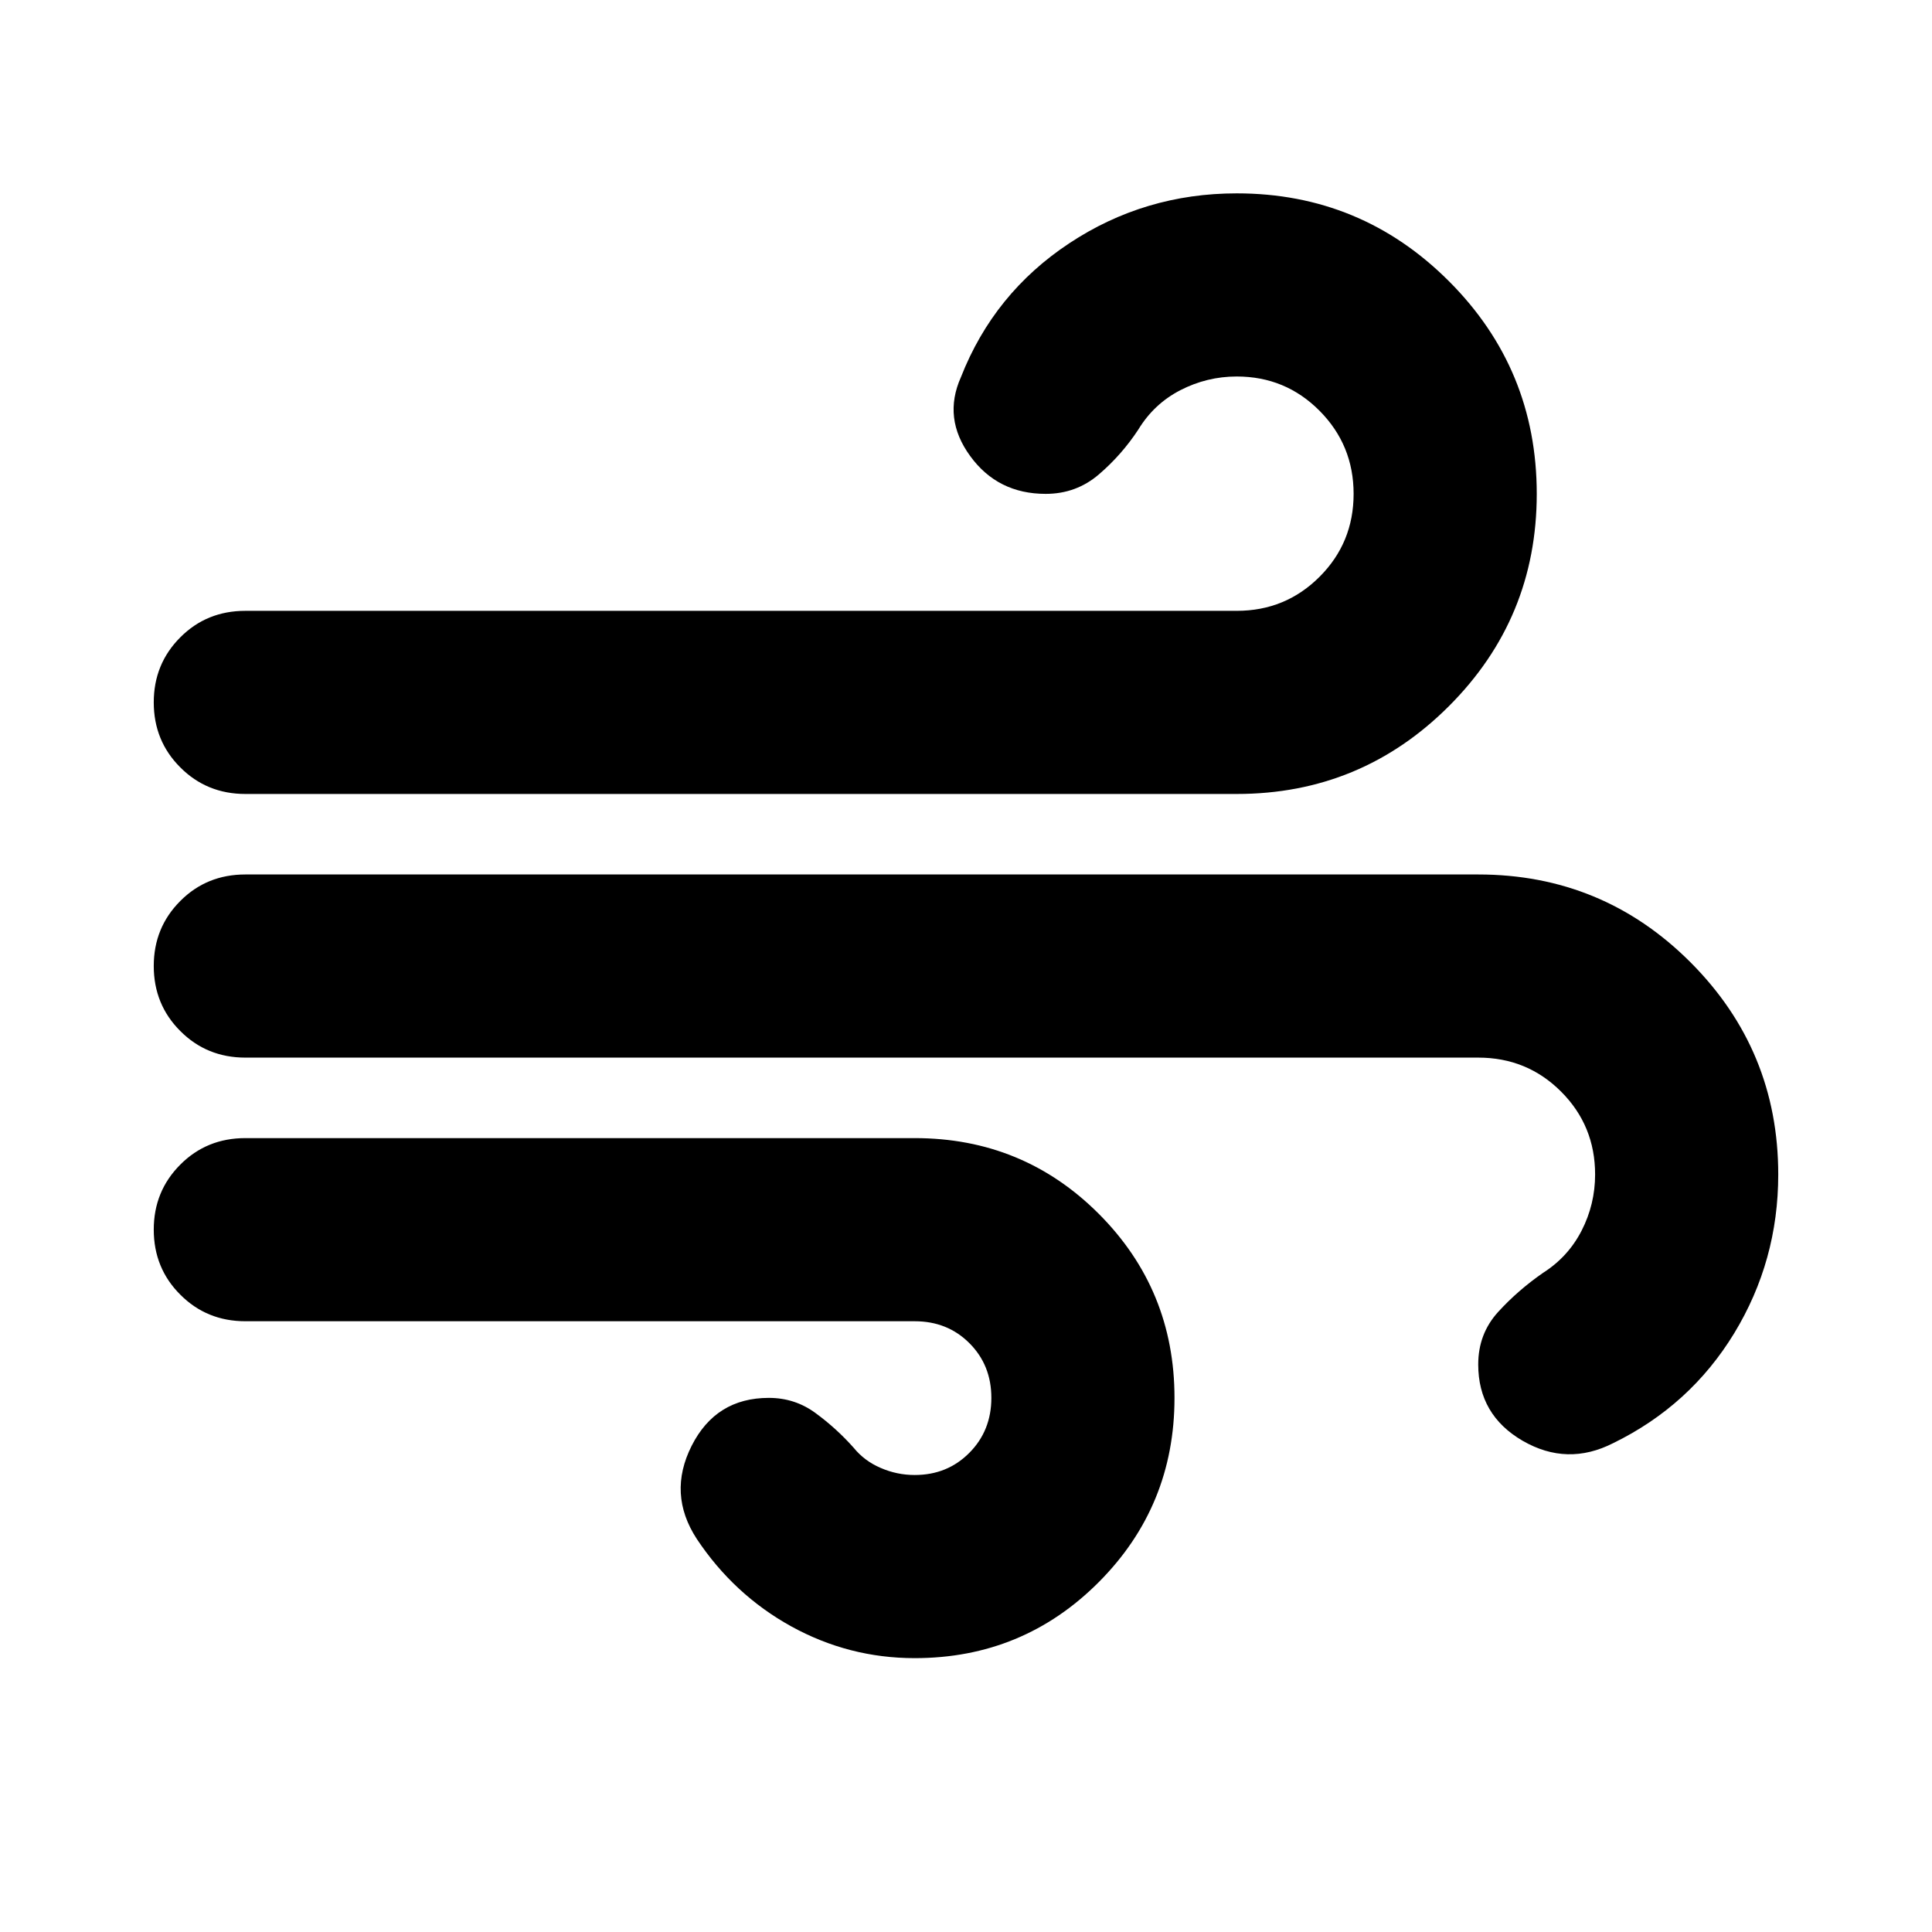 <svg width="24" height="24" viewBox="0 0 24 24" fill="none" xmlns="http://www.w3.org/2000/svg">
<mask id="mask0_19_187" style="mask-type:alpha" maskUnits="userSpaceOnUse" x="0" y="0" width="24" height="24">
<rect width="24" height="24" fill="#D9D9D9"/>
</mask>
<g mask="url(#mask0_19_187)">
<path d="M11.363 20.598C10.817 20.598 10.306 20.466 9.83 20.204C9.354 19.941 8.962 19.578 8.655 19.116C8.412 18.743 8.391 18.358 8.592 17.96C8.793 17.563 9.112 17.365 9.551 17.365C9.767 17.365 9.962 17.428 10.134 17.556C10.307 17.683 10.464 17.826 10.605 17.985C10.693 18.093 10.804 18.177 10.94 18.235C11.076 18.294 11.216 18.323 11.363 18.323C11.634 18.323 11.86 18.231 12.042 18.047C12.224 17.864 12.315 17.636 12.315 17.365C12.315 17.093 12.224 16.867 12.042 16.685C11.86 16.503 11.634 16.413 11.363 16.413H3.048C2.729 16.413 2.459 16.303 2.24 16.083C2.02 15.864 1.91 15.594 1.91 15.275C1.91 14.956 2.02 14.687 2.24 14.467C2.459 14.247 2.729 14.138 3.048 14.138H11.363C12.26 14.138 13.022 14.451 13.649 15.078C14.276 15.706 14.59 16.468 14.59 17.365C14.59 18.262 14.276 19.025 13.649 19.654C13.022 20.283 12.26 20.598 11.363 20.598ZM3.048 9.863C2.729 9.863 2.459 9.753 2.24 9.533C2.02 9.314 1.91 9.044 1.91 8.725C1.91 8.406 2.02 8.137 2.24 7.917C2.459 7.697 2.729 7.588 3.048 7.588H15.363C15.767 7.588 16.11 7.447 16.392 7.165C16.674 6.883 16.815 6.54 16.815 6.135C16.815 5.731 16.674 5.387 16.392 5.103C16.11 4.819 15.767 4.677 15.363 4.677C15.116 4.677 14.883 4.734 14.663 4.847C14.444 4.96 14.27 5.123 14.14 5.337C14.004 5.544 13.841 5.73 13.652 5.892C13.464 6.054 13.243 6.135 12.99 6.135C12.593 6.135 12.28 5.979 12.052 5.665C11.823 5.351 11.785 5.025 11.937 4.685C12.21 3.989 12.659 3.435 13.283 3.022C13.907 2.609 14.601 2.402 15.363 2.402C16.393 2.402 17.272 2.766 17.999 3.493C18.726 4.22 19.09 5.101 19.09 6.135C19.09 7.166 18.726 8.045 17.999 8.772C17.272 9.499 16.393 9.863 15.363 9.863H3.048ZM20.04 17.927C19.659 18.121 19.284 18.111 18.915 17.898C18.547 17.684 18.363 17.368 18.363 16.95C18.363 16.696 18.445 16.48 18.609 16.299C18.773 16.119 18.959 15.957 19.168 15.812C19.377 15.679 19.537 15.503 19.648 15.286C19.759 15.069 19.815 14.836 19.815 14.59C19.815 14.185 19.674 13.842 19.392 13.56C19.11 13.278 18.767 13.138 18.363 13.138H3.048C2.729 13.138 2.459 13.028 2.24 12.808C2.02 12.589 1.91 12.319 1.91 12C1.91 11.681 2.02 11.412 2.24 11.192C2.459 10.972 2.729 10.863 3.048 10.863H18.363C19.393 10.863 20.272 11.226 20.999 11.953C21.726 12.681 22.09 13.559 22.09 14.59C22.09 15.306 21.907 15.963 21.543 16.562C21.178 17.161 20.677 17.616 20.04 17.927Z" fill="black"/>
</g>
</svg>
